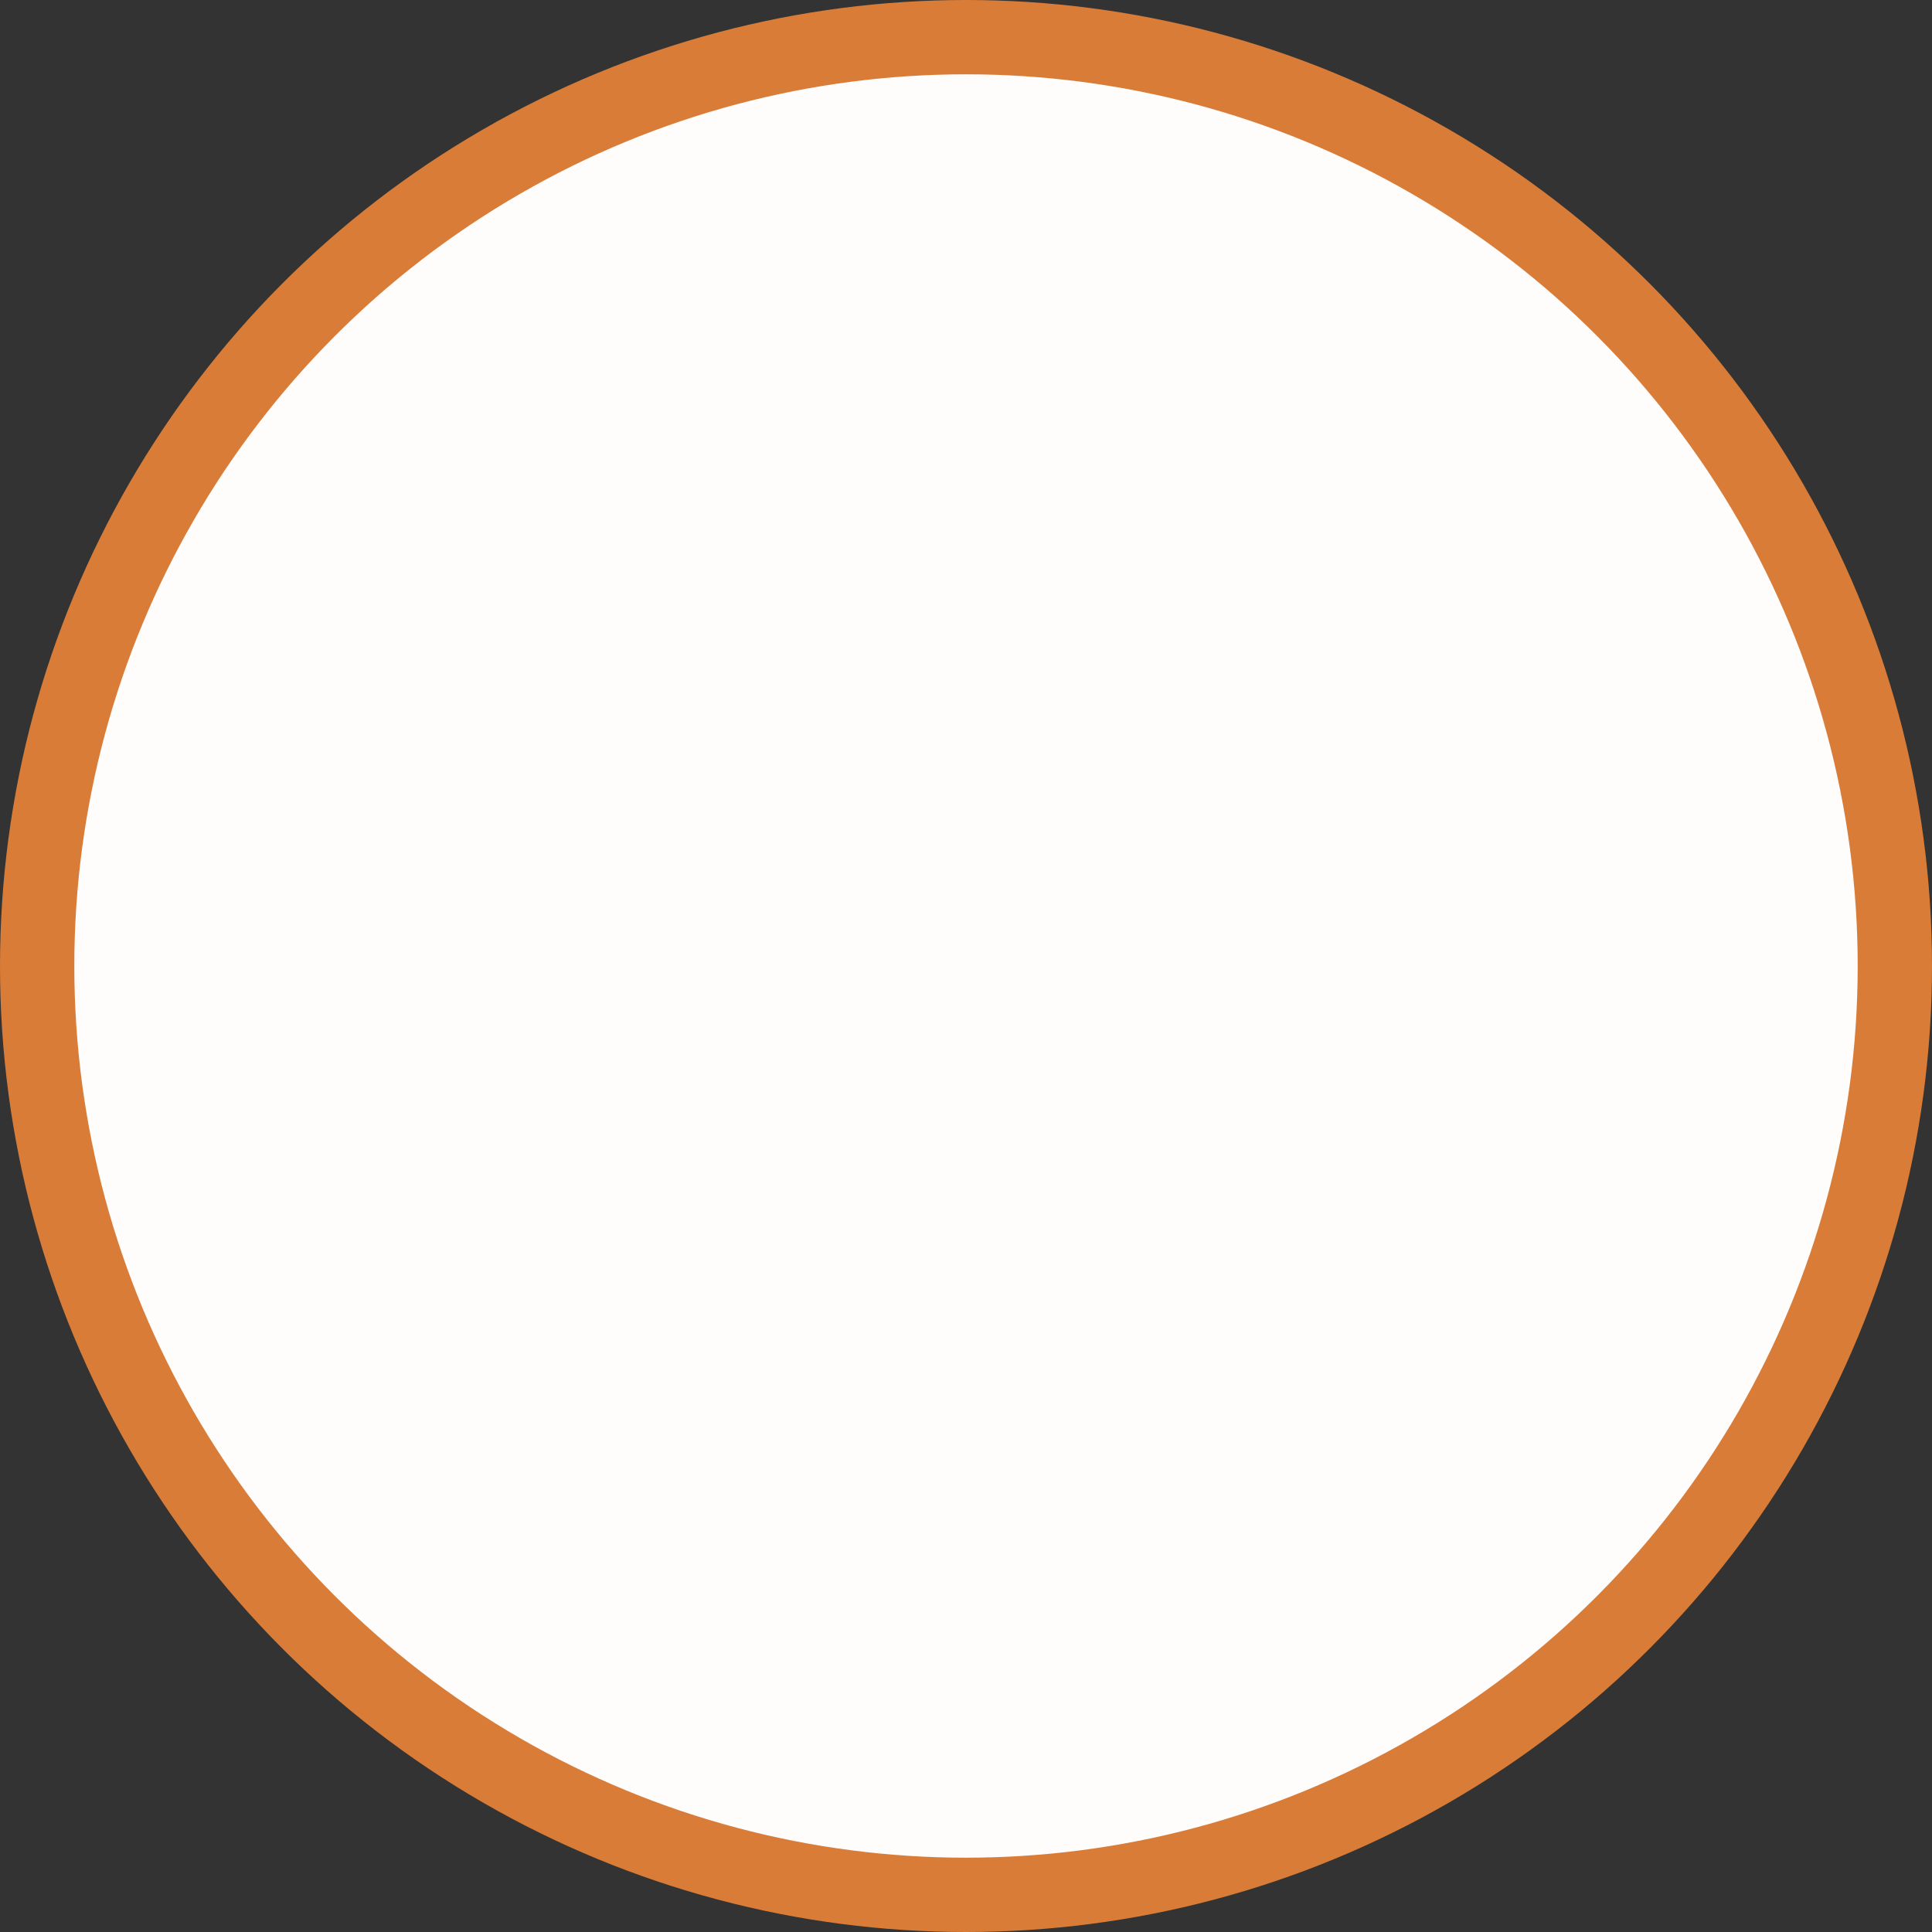 <svg width="26" height="26" viewBox="0 0 26 26" fill="none" xmlns="http://www.w3.org/2000/svg">
<rect x="0" y="0" width="26" height="26" fill="#333333" stroke="none"/>
<g id="Form control/Radio button">
<circle id="Ellipse 15" cx="13" cy="13" r="12.5" fill="#FFFCFC" stroke="#D97C37"/>
</g>
</svg>
